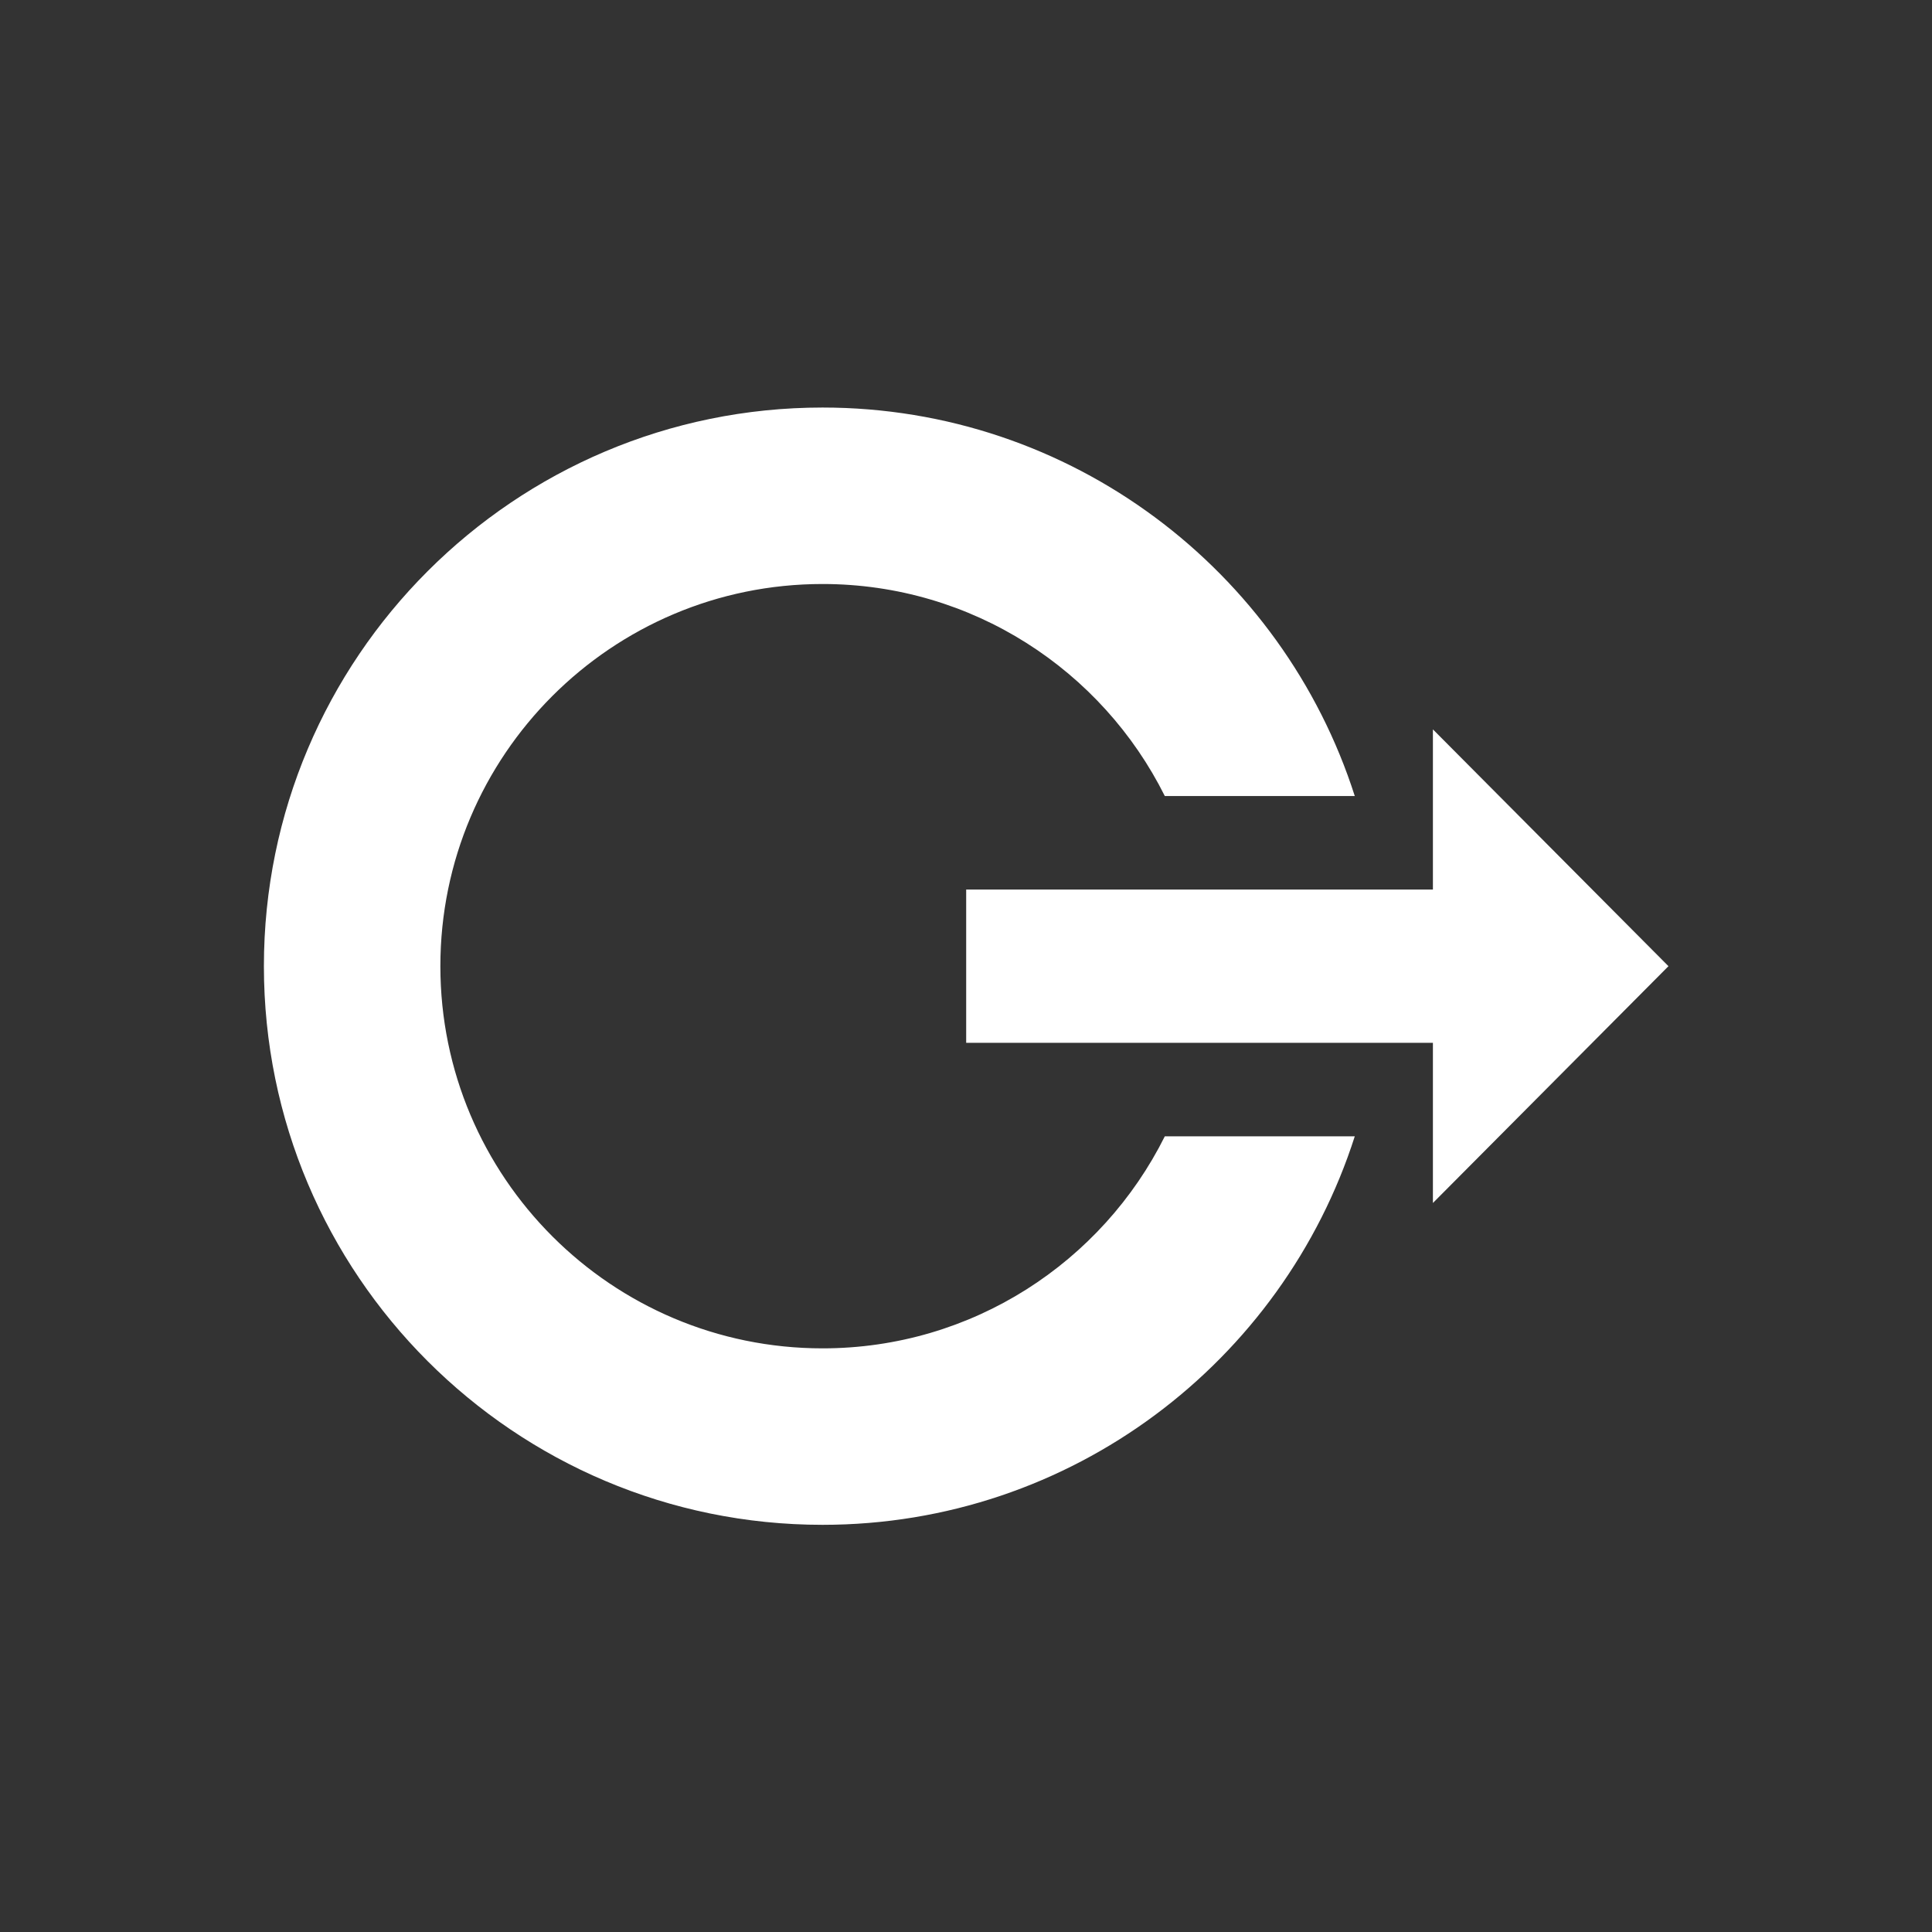 <?xml version="1.0" encoding="UTF-8" standalone="no"?>
<!DOCTYPE svg PUBLIC "-//W3C//DTD SVG 1.1//EN" "http://www.w3.org/Graphics/SVG/1.1/DTD/svg11.dtd">
<svg width="100%" height="100%" viewBox="0 0 64 64" version="1.1" xmlns="http://www.w3.org/2000/svg" xmlns:xlink="http://www.w3.org/1999/xlink" xml:space="preserve" xmlns:serif="http://www.serif.com/" style="fill-rule:evenodd;clip-rule:evenodd;stroke-linejoin:round;stroke-miterlimit:2;">
    <rect x="0" y="0" width="64" height="64" fill="#333333" stroke="none"/>
    <g transform="matrix(0.727,0,0,0.727,8.742,8.742)">
        <path d="M53.267,28.508L53.267,21.21L64,32L53.267,42.79L53.267,35.492L32,35.492L32,28.508L53.267,28.508Z" style="fill:white;"/>
        <path d="M49.707,39.752C46.423,50.016 36.801,57.455 25.455,57.455C11.406,57.455 0,46.049 0,32C0,17.951 11.406,6.545 25.455,6.545C36.801,6.545 46.423,13.984 49.707,24.248L41.051,24.248C38.197,18.523 32.282,14.586 25.455,14.586C15.844,14.586 8.041,22.389 8.041,32C8.041,41.611 15.844,49.414 25.455,49.414C32.282,49.414 38.197,45.477 41.051,39.752L49.707,39.752Z" style="fill:white;"/>
    </g>
</svg>
